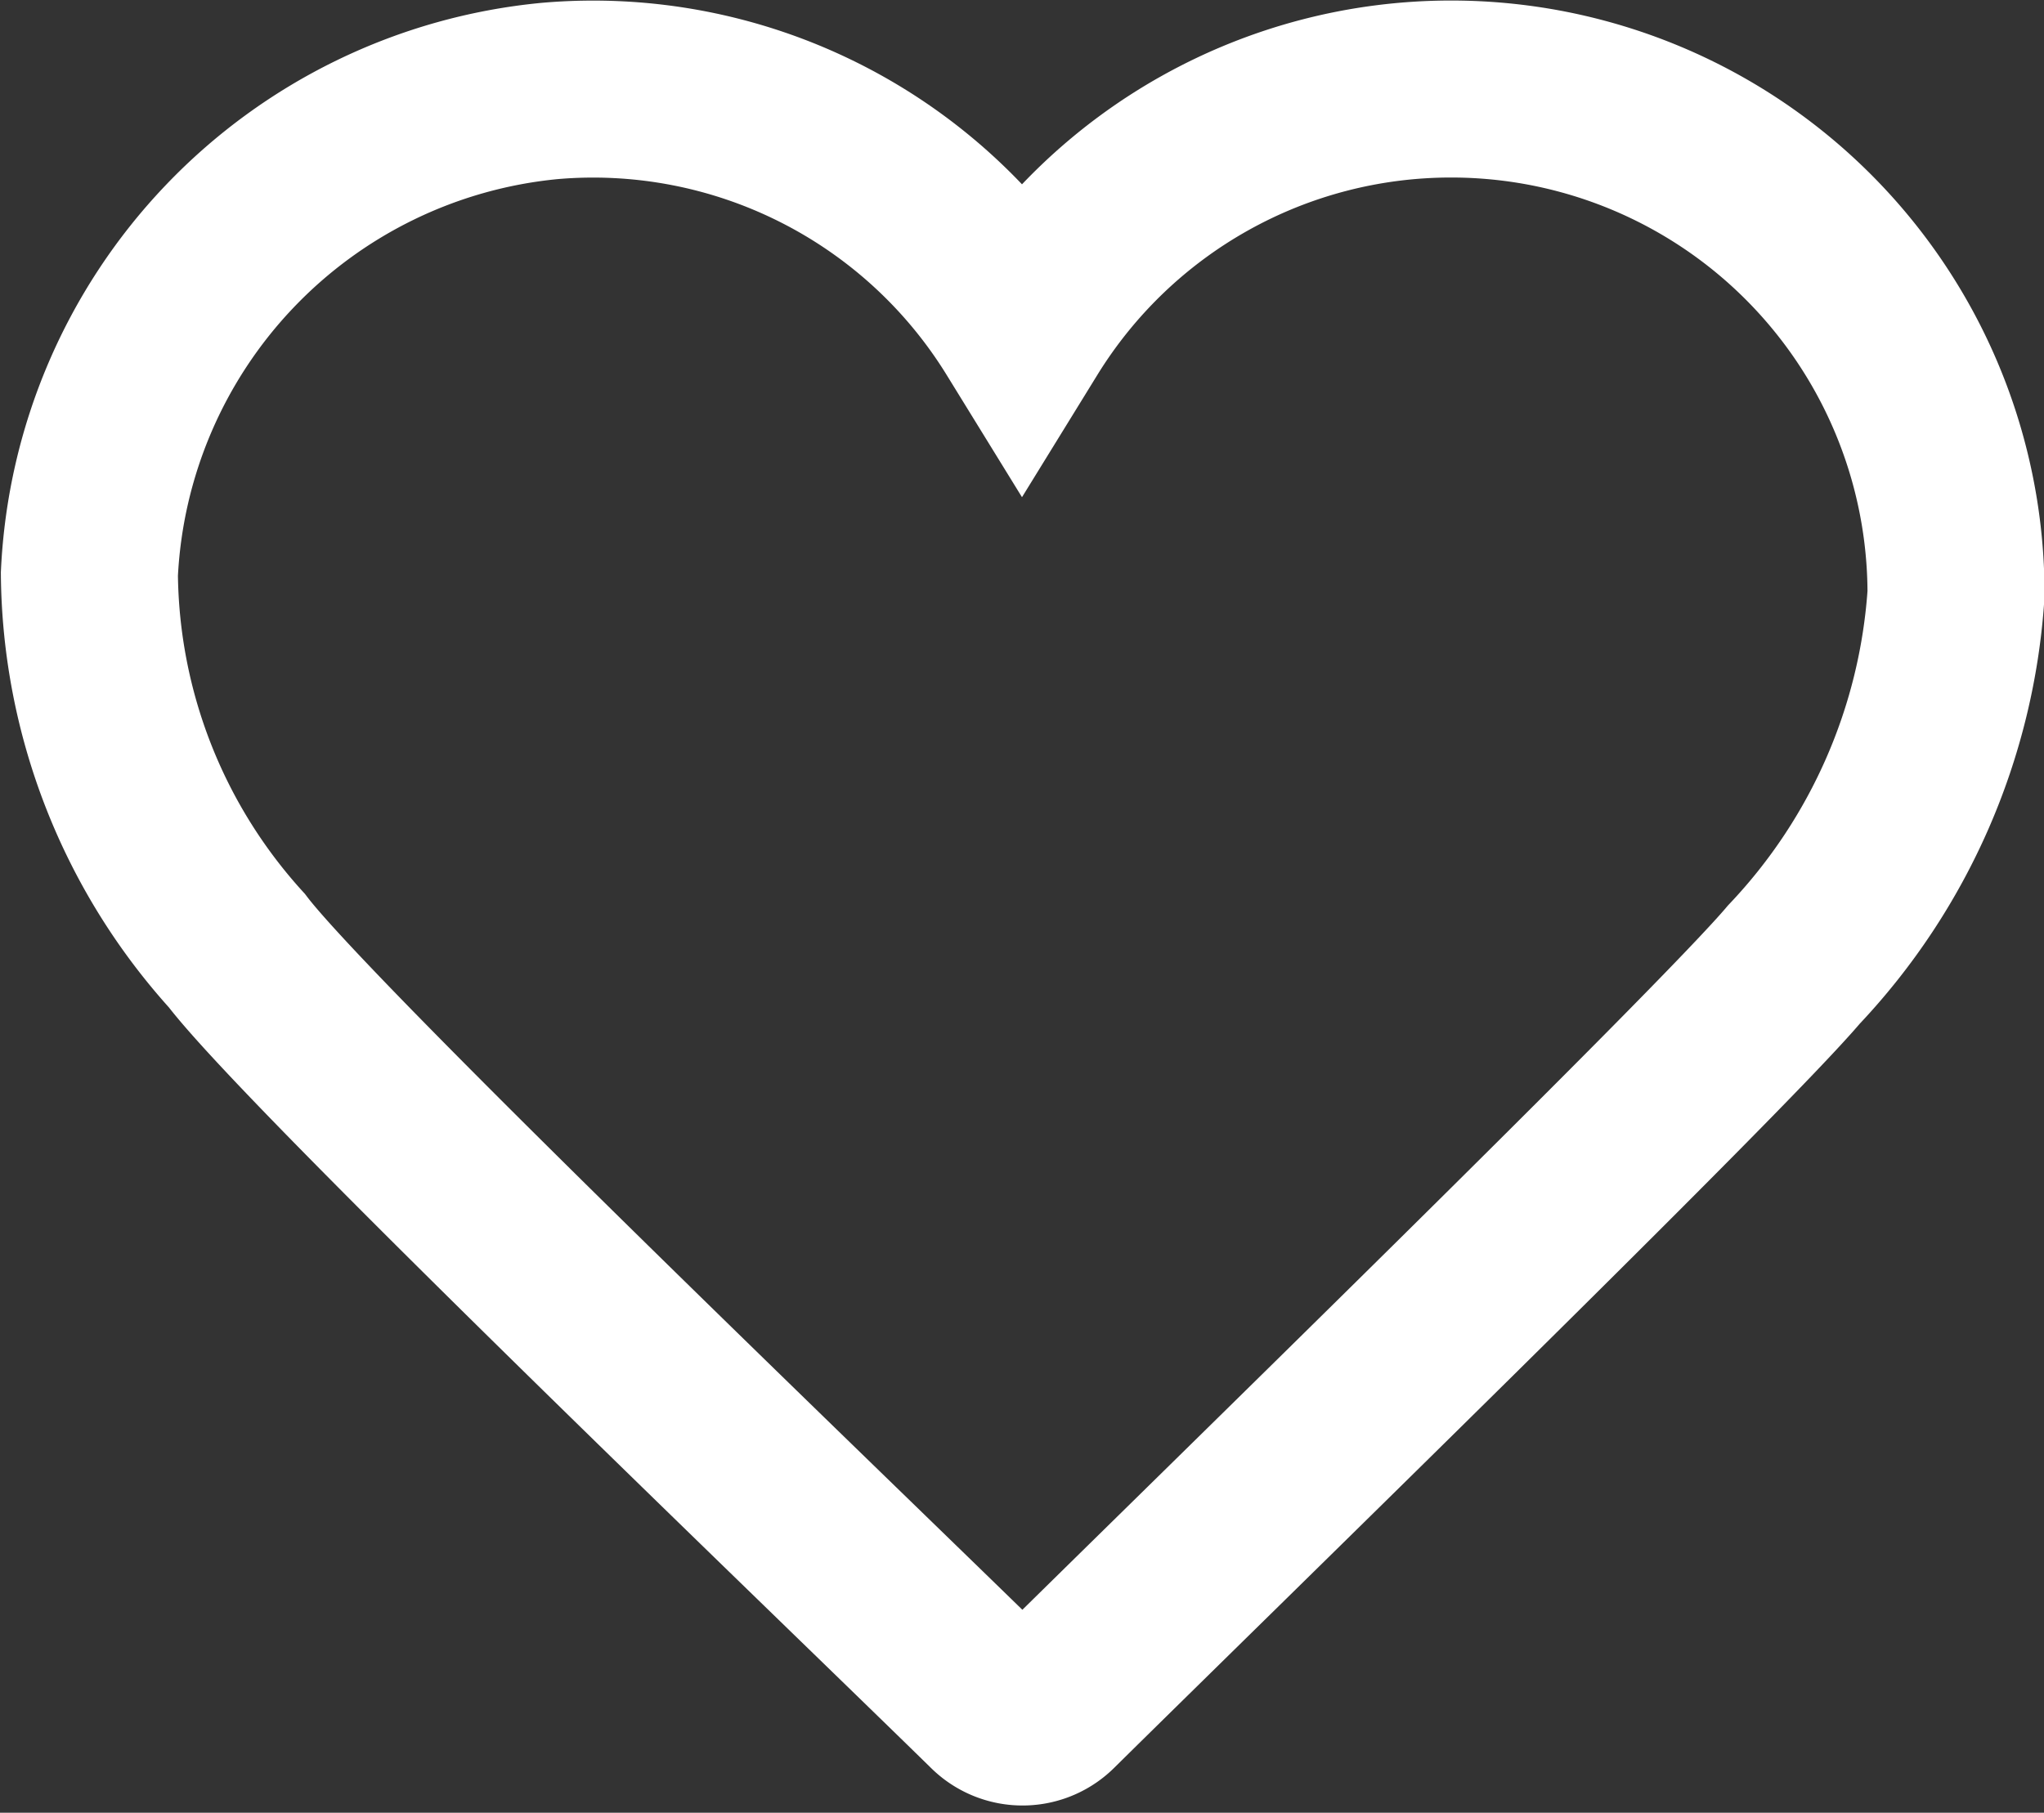 <svg xmlns="http://www.w3.org/2000/svg" width="11.546" height="10.242" viewBox="0 0 11.546 10.242">
  <rect x="0" y="0" width="11.546" height="10.242" fill="#333333" stroke="none"/>
  <path id="패스_48" data-name="패스 48" d="M182.235,769.642a2.846,2.846,0,0,0-2.422,1.353,2.845,2.845,0,0,0-2.668-1.342,2.877,2.877,0,0,0-2.6,2.729,3.206,3.206,0,0,0,.833,2.128c.41.54,3.378,3.386,4.272,4.262a.236.236,0,0,0,.332,0c.9-.889,3.776-3.691,4.191-4.183a3.366,3.366,0,0,0,.916-2.094A2.851,2.851,0,0,0,182.235,769.642Z" transform="translate(-174.04 -769.139)" fill="none" stroke="#fff" stroke-width="1"/>
</svg>
